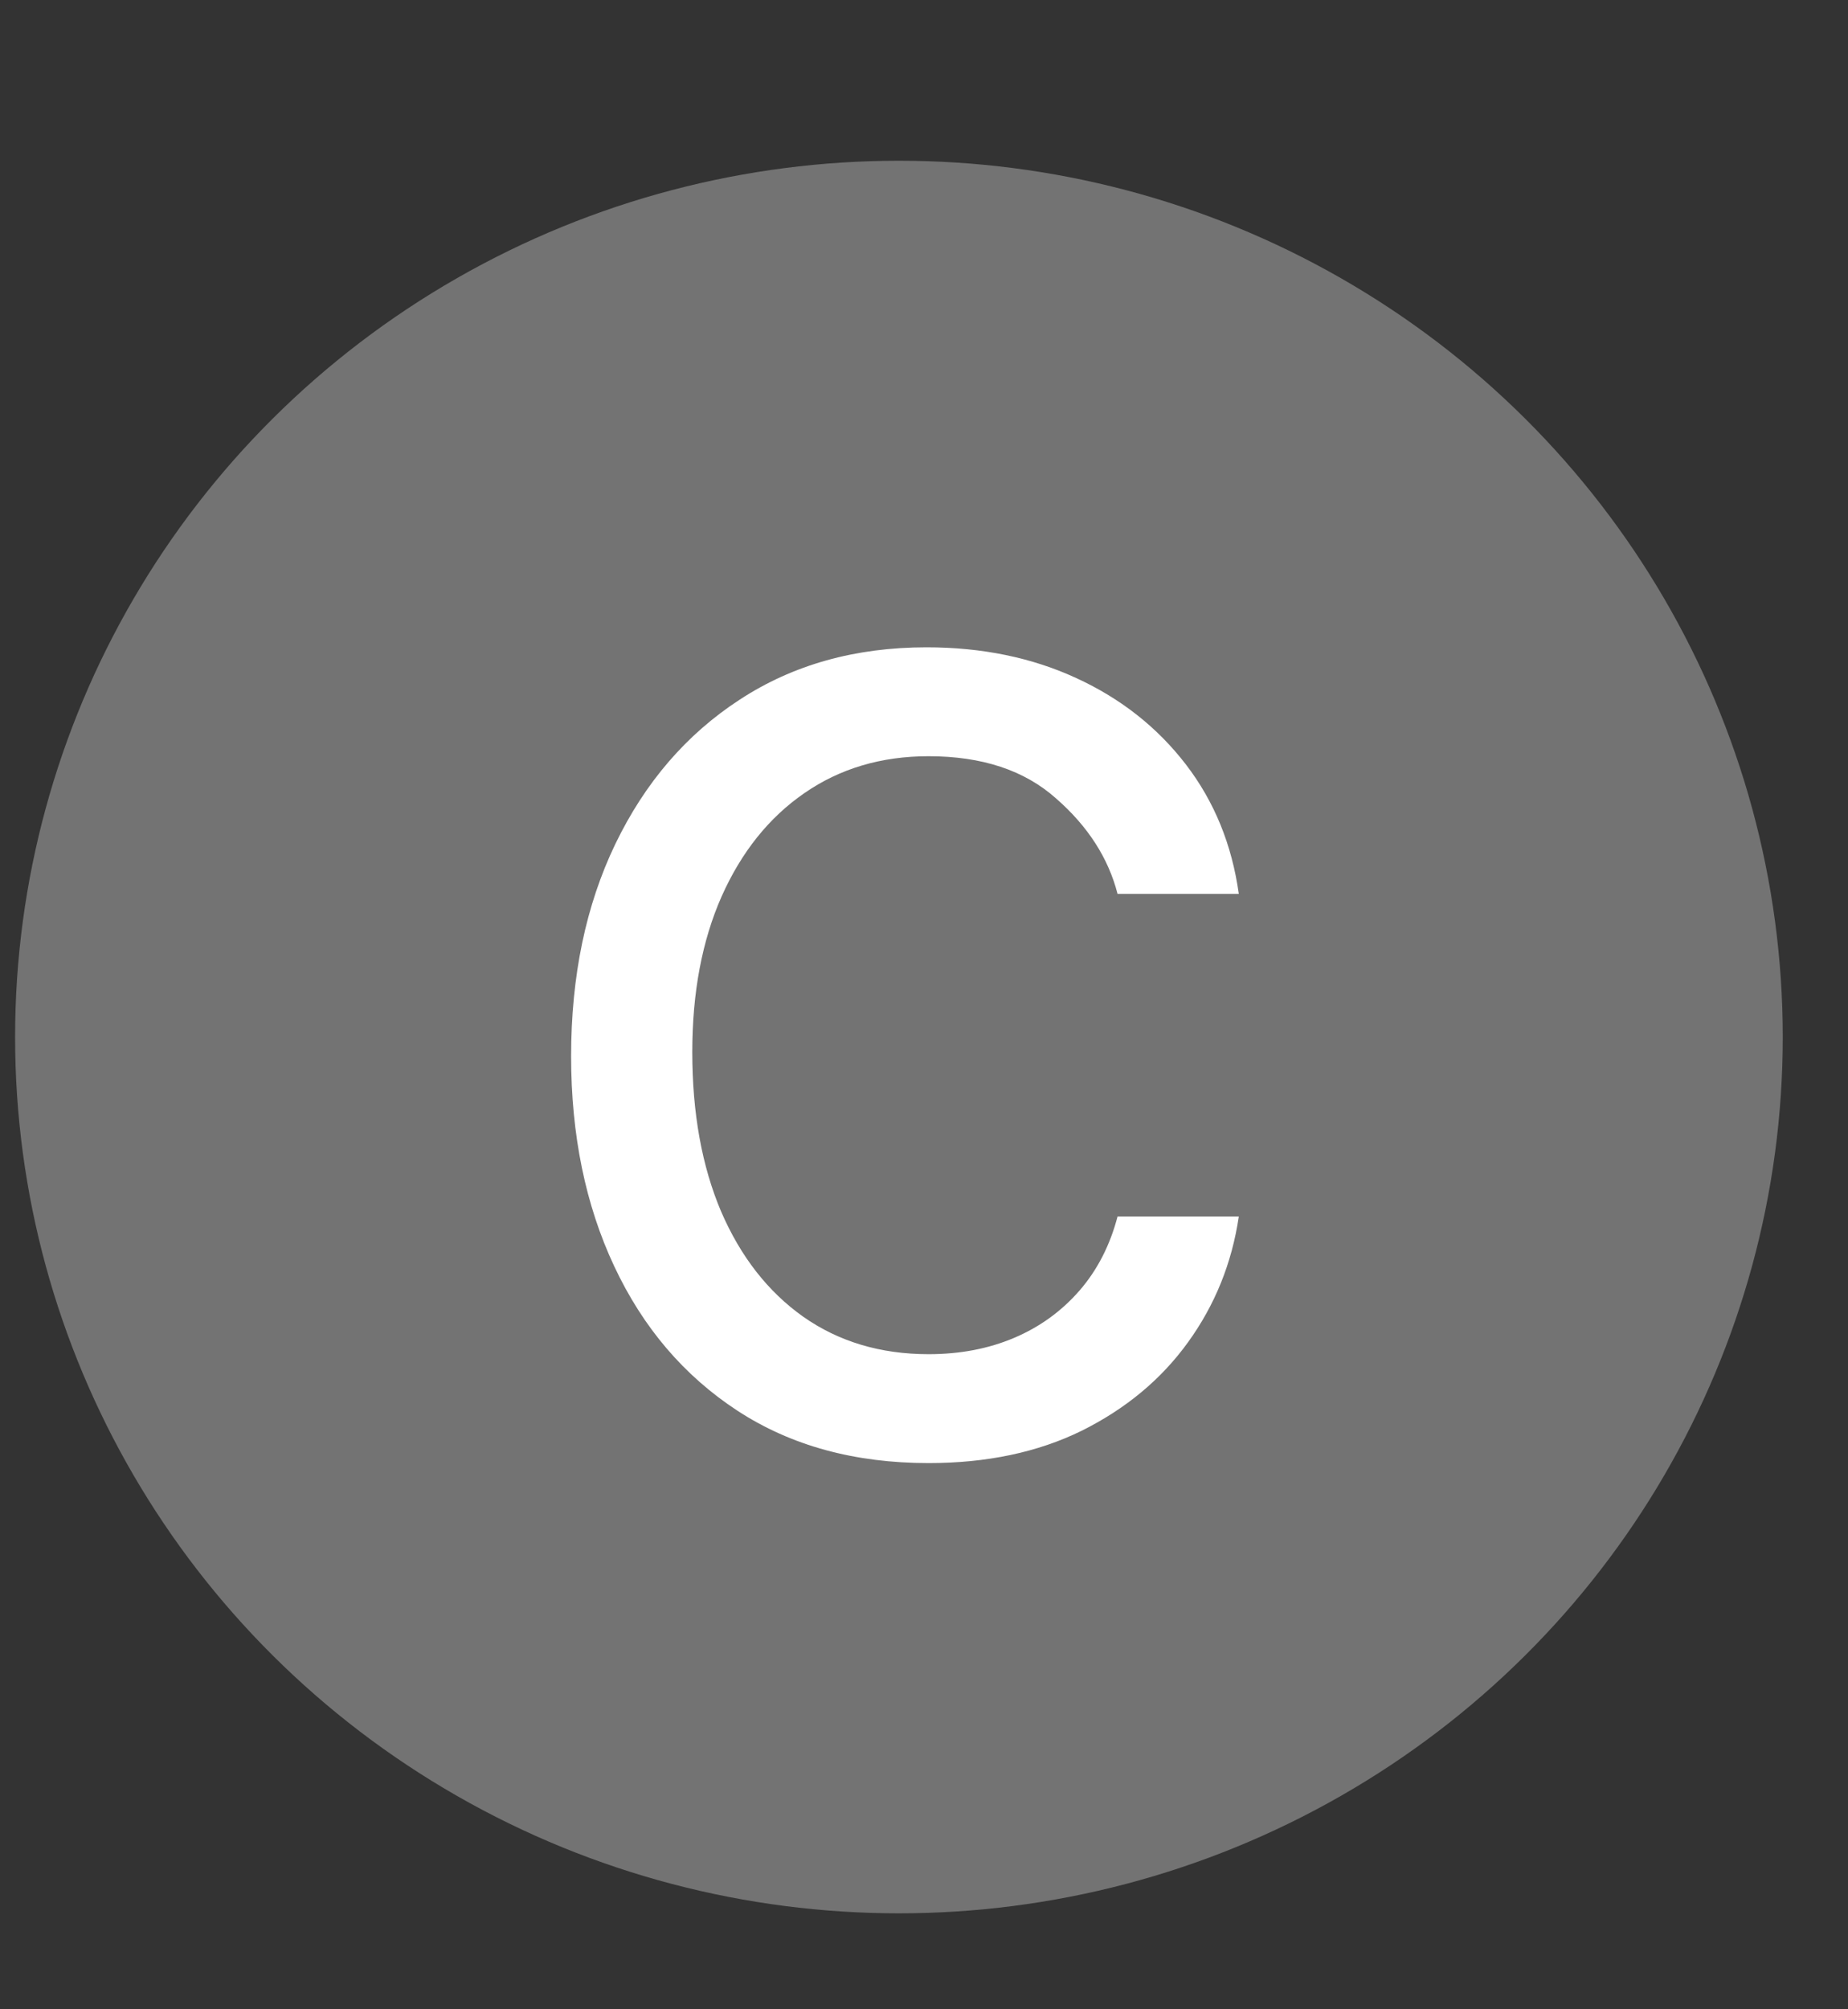 <svg width="23" height="25" viewBox="0 0 23 25" fill="none" xmlns="http://www.w3.org/2000/svg">
<rect x="0" y="0" width="23" height="25" fill="#333333" stroke="none"/>
<ellipse cx="11.188" cy="12.903" rx="11" ry="10.903" fill="#737373"/>
<path d="M11.557 18.204C10.636 18.204 9.844 17.987 9.179 17.553C8.514 17.118 8.003 16.519 7.645 15.756C7.287 14.994 7.108 14.122 7.108 13.142C7.108 12.145 7.291 11.265 7.658 10.502C8.028 9.735 8.544 9.136 9.205 8.706C9.869 8.271 10.645 8.054 11.531 8.054C12.222 8.054 12.844 8.182 13.398 8.438C13.952 8.693 14.405 9.051 14.759 9.511C15.113 9.972 15.332 10.508 15.418 11.122H13.909C13.794 10.675 13.538 10.278 13.142 9.933C12.75 9.584 12.222 9.409 11.557 9.409C10.969 9.409 10.453 9.562 10.01 9.869C9.571 10.172 9.228 10.6 8.981 11.154C8.738 11.704 8.616 12.349 8.616 13.091C8.616 13.849 8.736 14.51 8.974 15.072C9.217 15.635 9.558 16.072 9.997 16.383C10.44 16.694 10.96 16.849 11.557 16.849C11.949 16.849 12.305 16.781 12.624 16.645C12.944 16.509 13.214 16.312 13.436 16.057C13.658 15.801 13.815 15.494 13.909 15.136H15.418C15.332 15.716 15.121 16.238 14.785 16.702C14.452 17.163 14.011 17.529 13.462 17.802C12.916 18.07 12.281 18.204 11.557 18.204Z" fill="white"/>
</svg>
